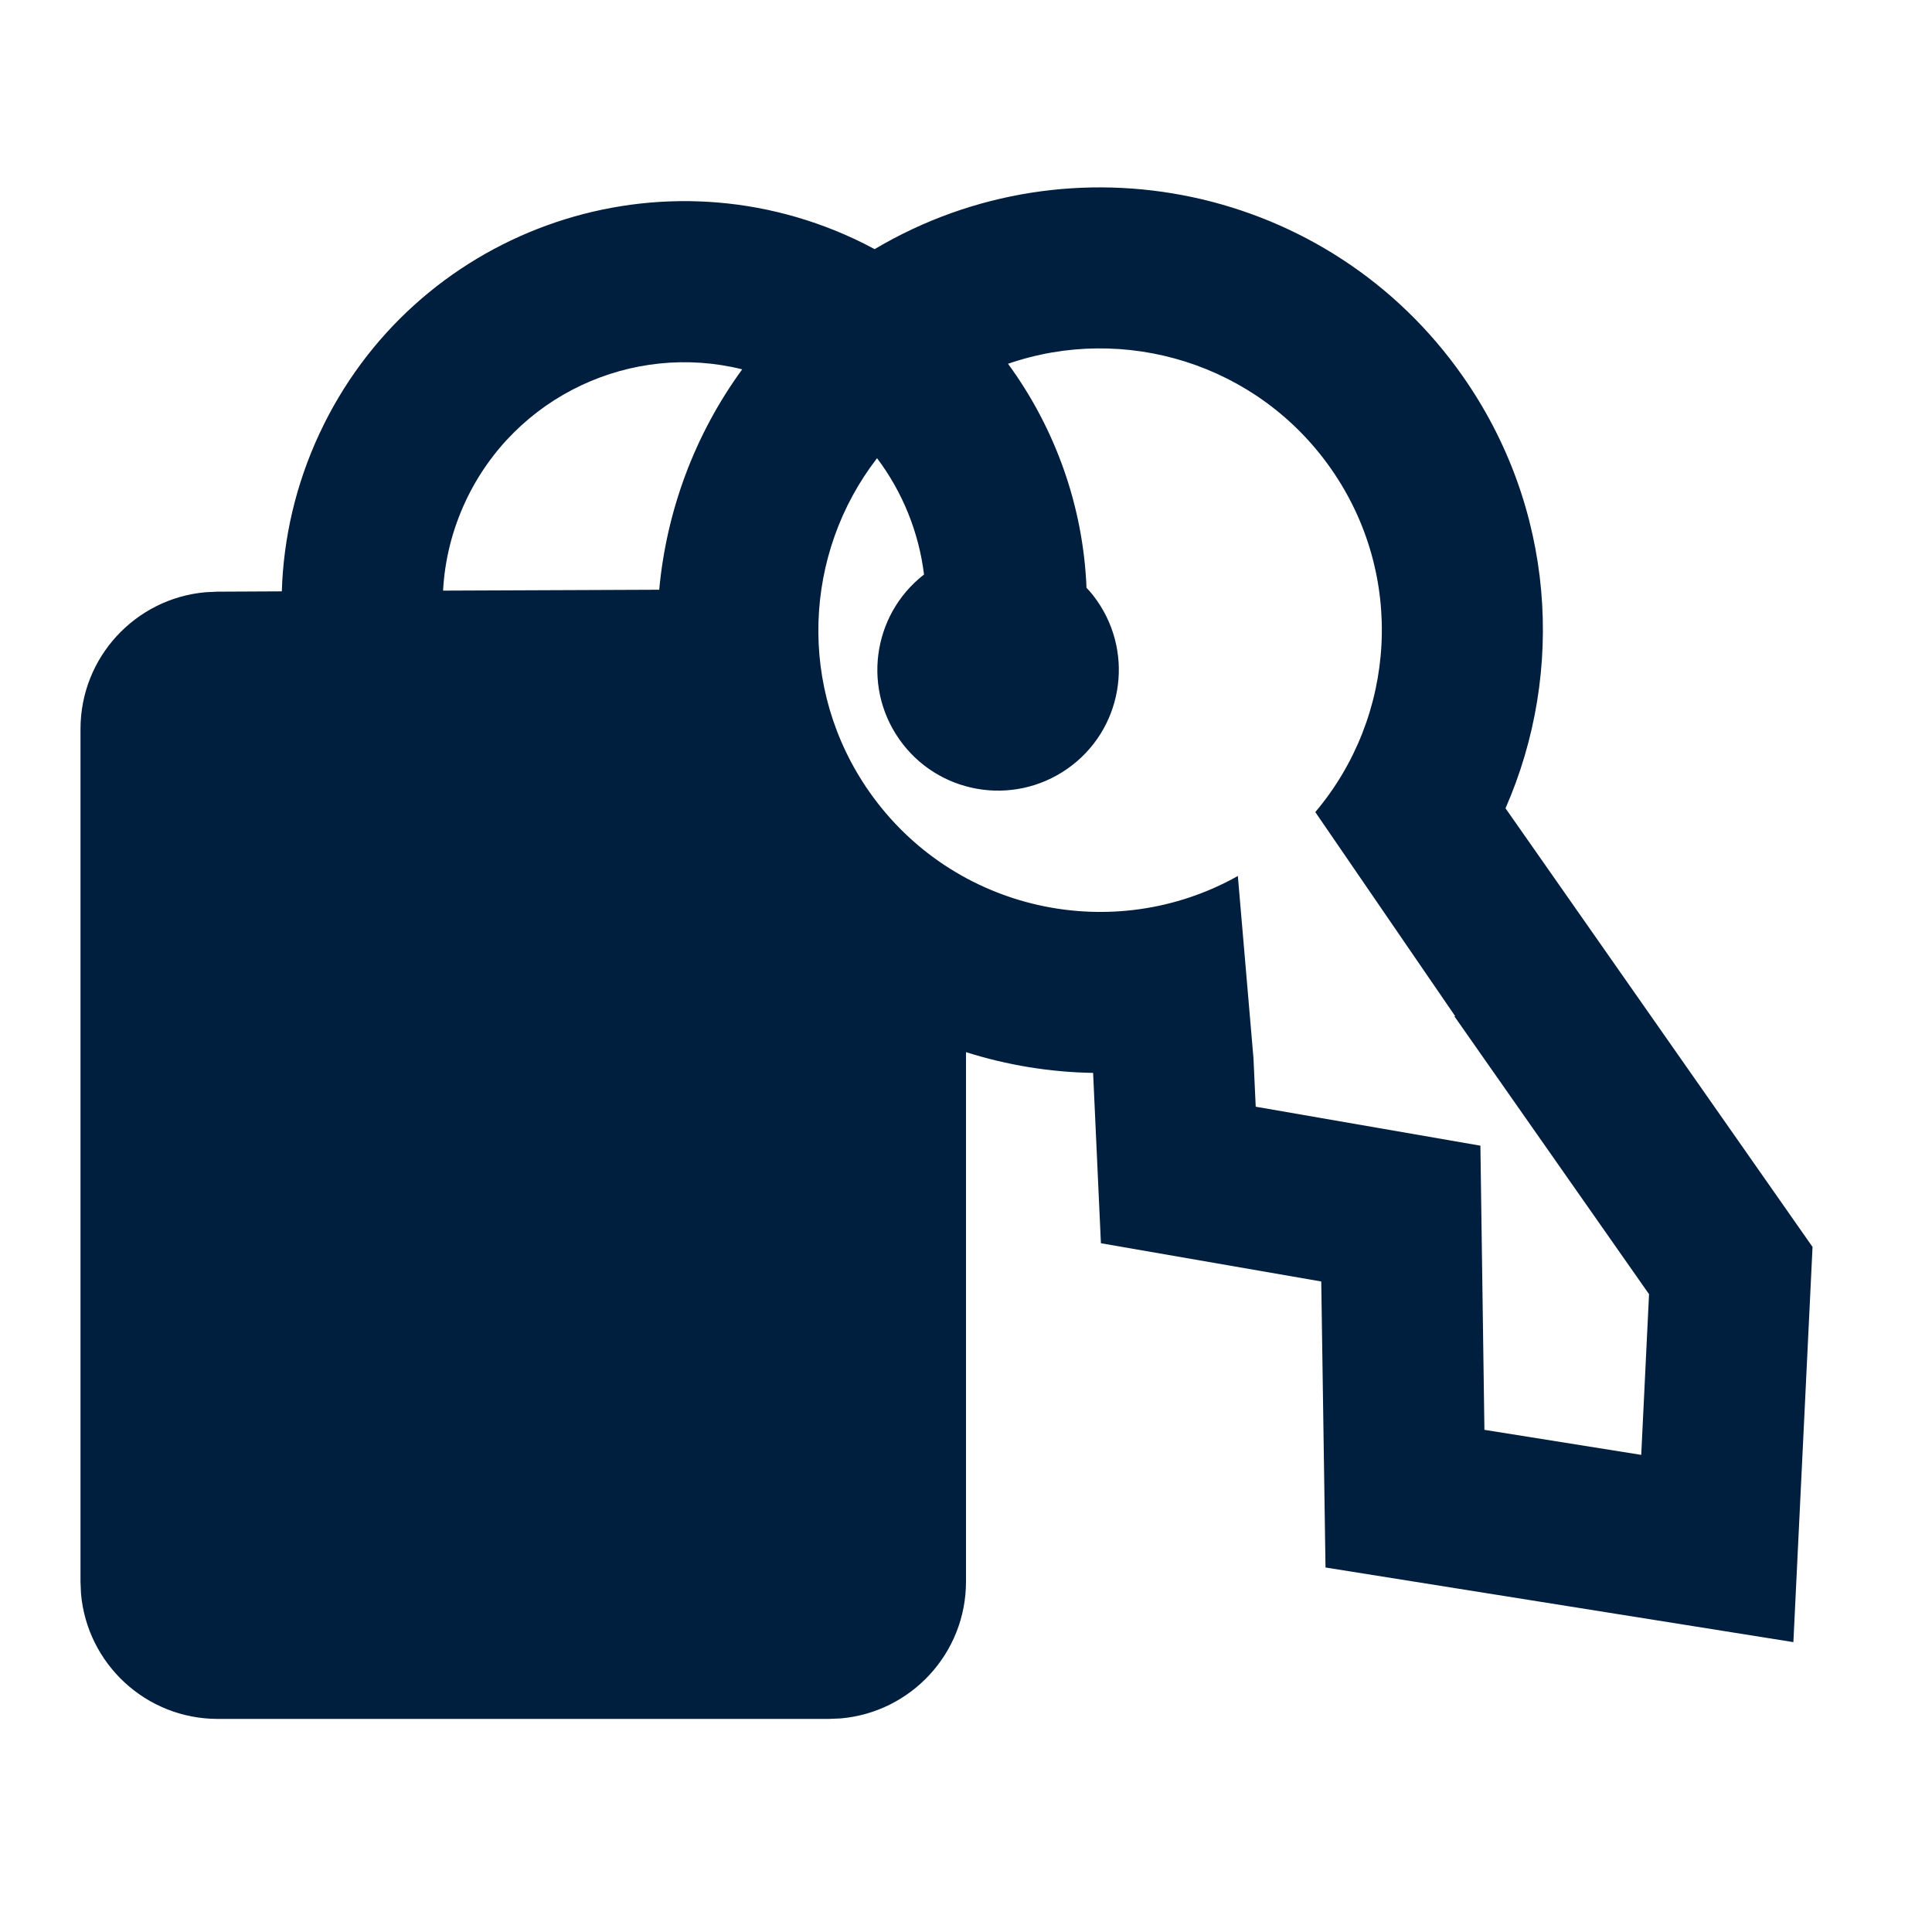 <svg width="24" height="24" viewBox="0 0 24 24"  xmlns="http://www.w3.org/2000/svg">
<path d="M18.171 4.674C19.314 6.305 19.447 8.341 18.702 10.041L22.516 15.49L22.278 20.399L16.466 19.472L16.413 15.919L13.676 15.444L13.579 13.328C13.043 13.319 12.511 13.232 12 13.07L12 19.647C12 20.54 11.315 21.272 10.441 21.347L10.294 21.353H2.706C1.813 21.353 1.081 20.668 1.006 19.794L1 19.647V9.056C1 8.166 1.681 7.435 2.552 7.357L2.698 7.35L3.501 7.346C3.521 6.688 3.672 6.022 3.968 5.387C5.135 2.884 8.11 1.801 10.613 2.968C10.699 3.008 10.783 3.051 10.865 3.095C13.315 1.641 16.51 2.301 18.171 4.674ZM12.522 4.519C13.114 5.327 13.457 6.299 13.497 7.302C13.544 7.35 13.587 7.404 13.627 7.461C14.102 8.14 13.938 9.075 13.259 9.55C12.58 10.025 11.645 9.861 11.17 9.182C10.695 8.503 10.86 7.568 11.538 7.093L11.479 7.14C11.415 6.616 11.214 6.115 10.895 5.692C9.983 6.871 9.899 8.551 10.799 9.836C11.84 11.322 13.827 11.752 15.377 10.882L15.571 13.145L15.599 13.748L18.39 14.232L18.44 17.762L20.388 18.073L20.485 16.077L18.067 12.625L18.076 12.622L16.339 10.088C17.341 8.904 17.464 7.151 16.533 5.821C15.615 4.51 13.962 4.021 12.522 4.519ZM5.781 6.232C5.614 6.591 5.524 6.965 5.504 7.337L8.189 7.326C8.279 6.348 8.629 5.398 9.22 4.588C7.856 4.248 6.398 4.91 5.781 6.232Z" fill="#001E3E"/>
</svg>
